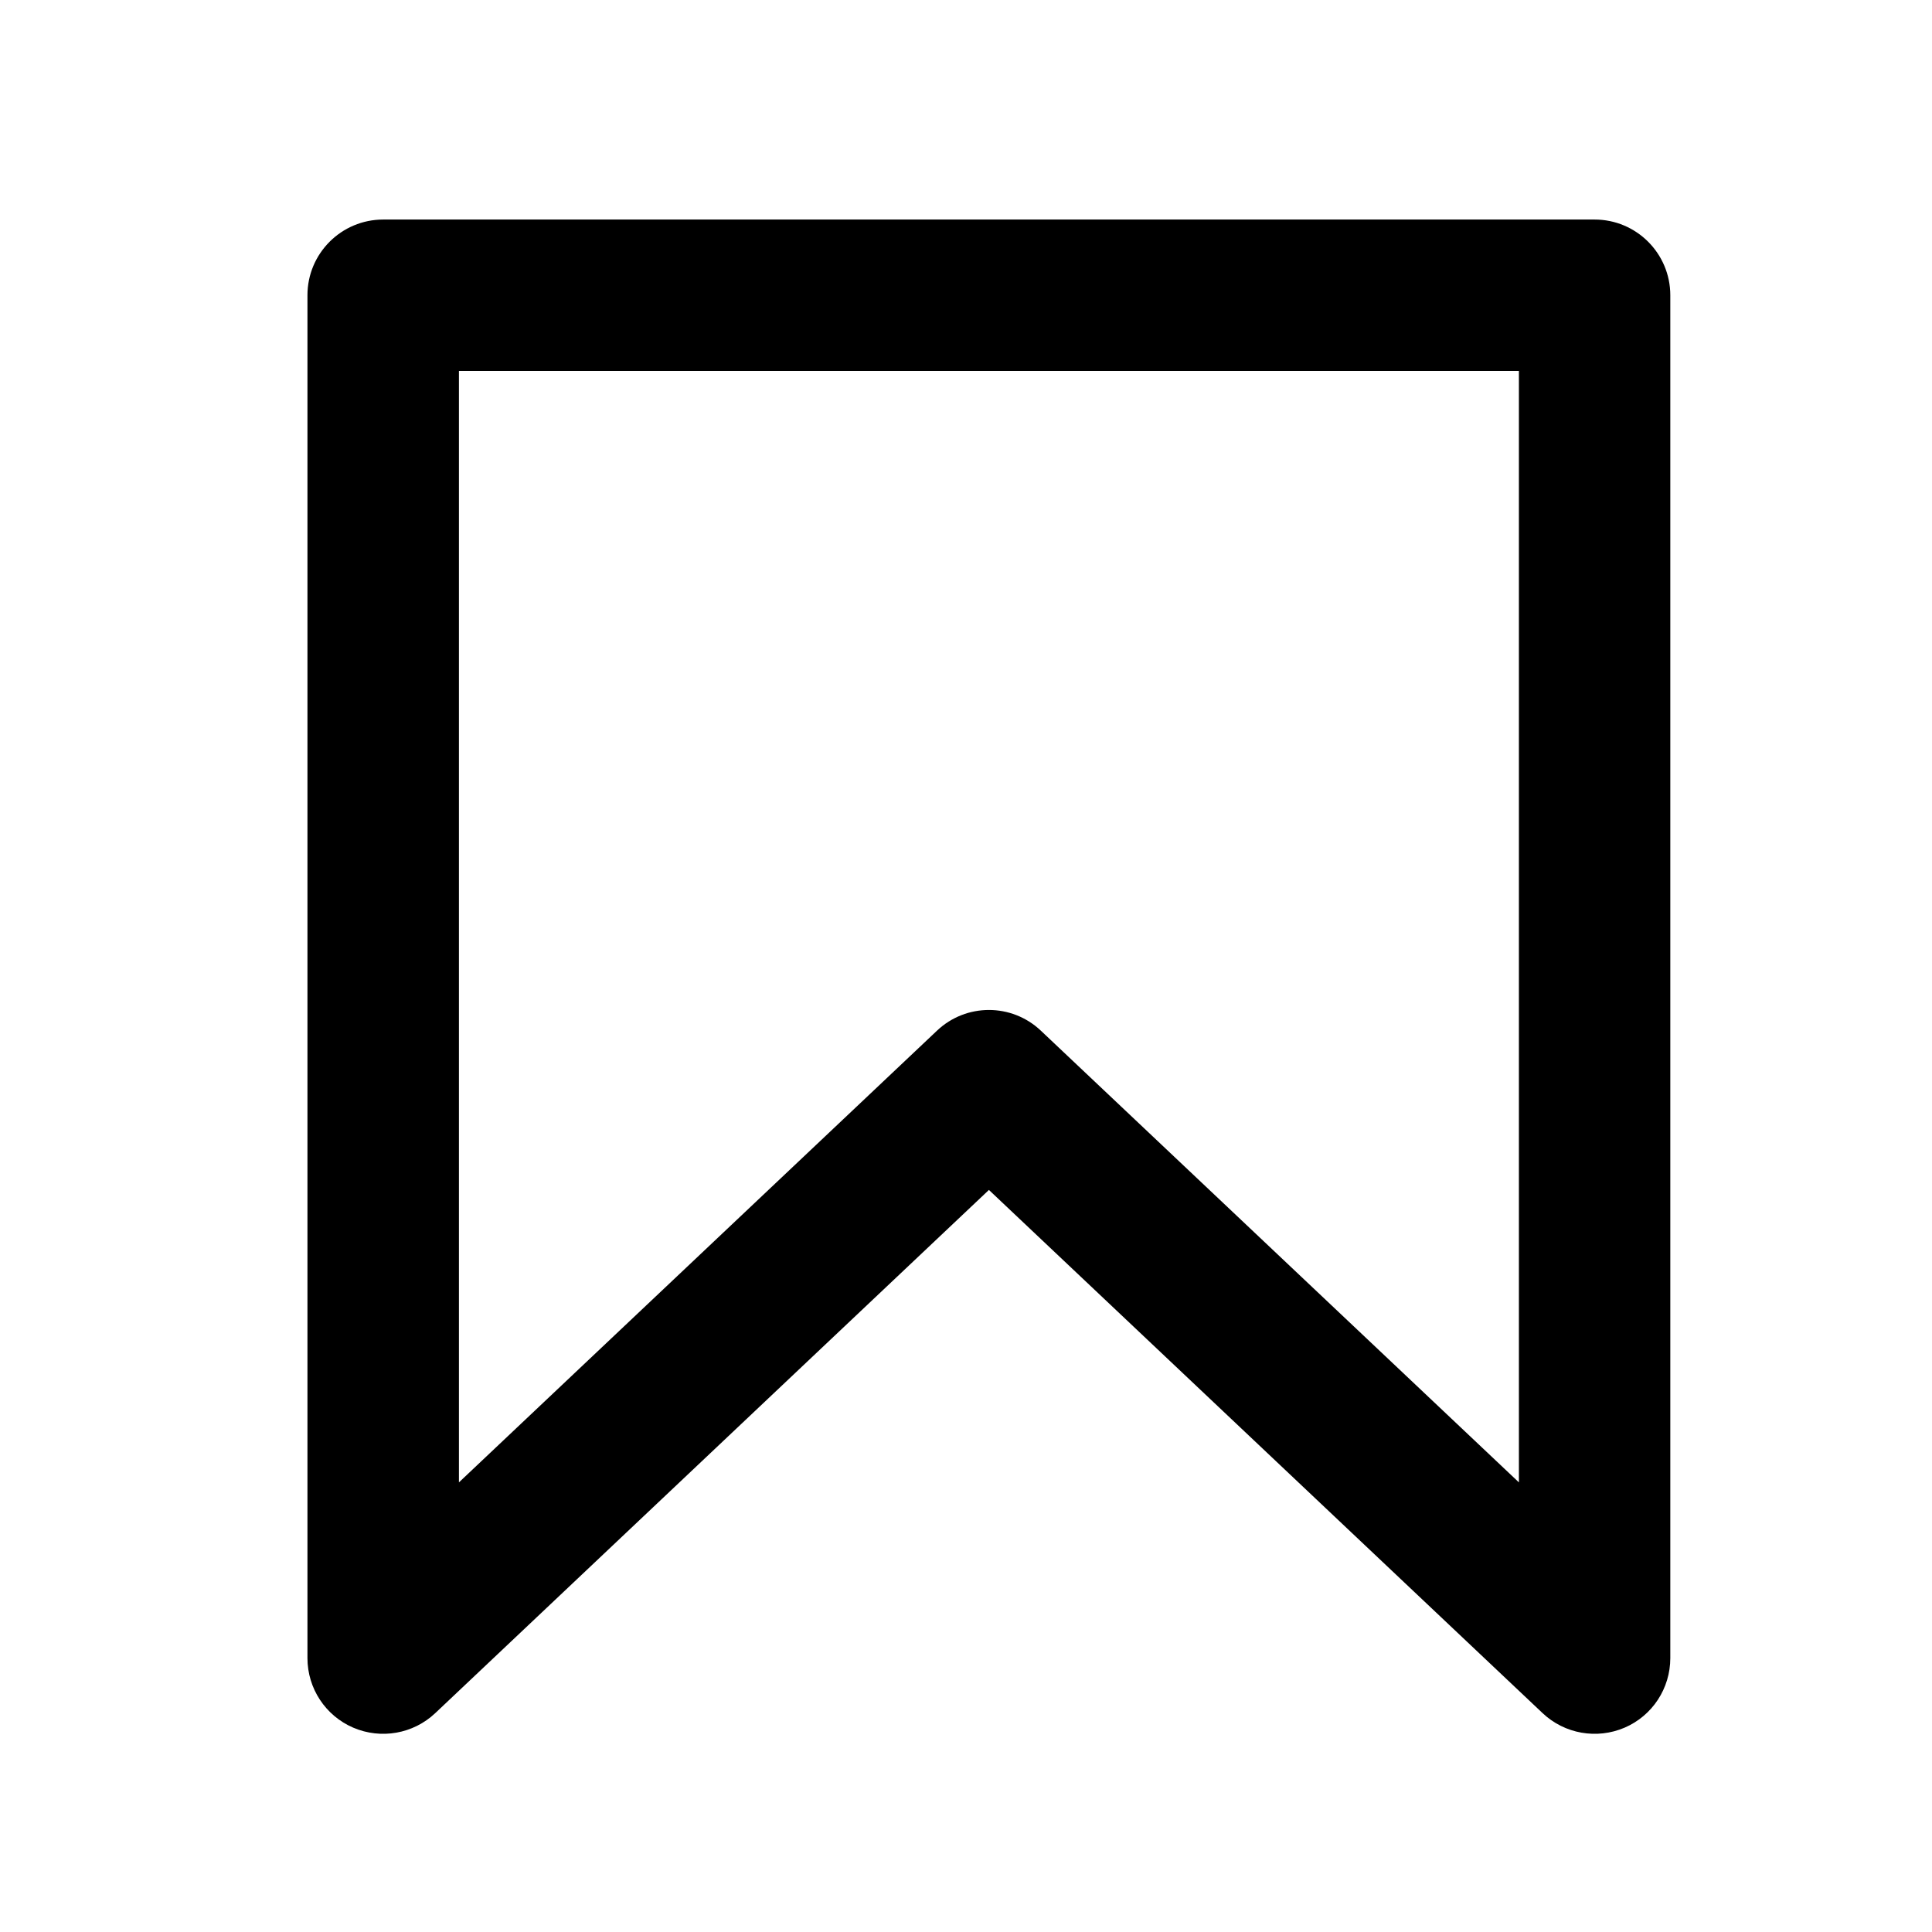 <svg xmlns="http://www.w3.org/2000/svg" width="22" height="22" viewBox="0 0 22 22" fill="none">
    <path fill-rule="evenodd" clip-rule="evenodd" d="M3.501 3.362C3.501 2.886 3.887 2.5 4.364 2.5H18.158C18.634 2.5 19.02 2.886 19.02 3.362V18.881C19.02 19.226 18.816 19.537 18.5 19.673C18.183 19.809 17.816 19.744 17.566 19.508L11.261 13.55L4.956 19.508C4.706 19.744 4.339 19.809 4.022 19.673C3.706 19.537 3.501 19.226 3.501 18.881V3.362ZM5.226 4.224V16.88L10.669 11.737C11.001 11.422 11.521 11.422 11.853 11.737L17.296 16.88V4.224H5.226Z" fill="black"/>
    </svg>
